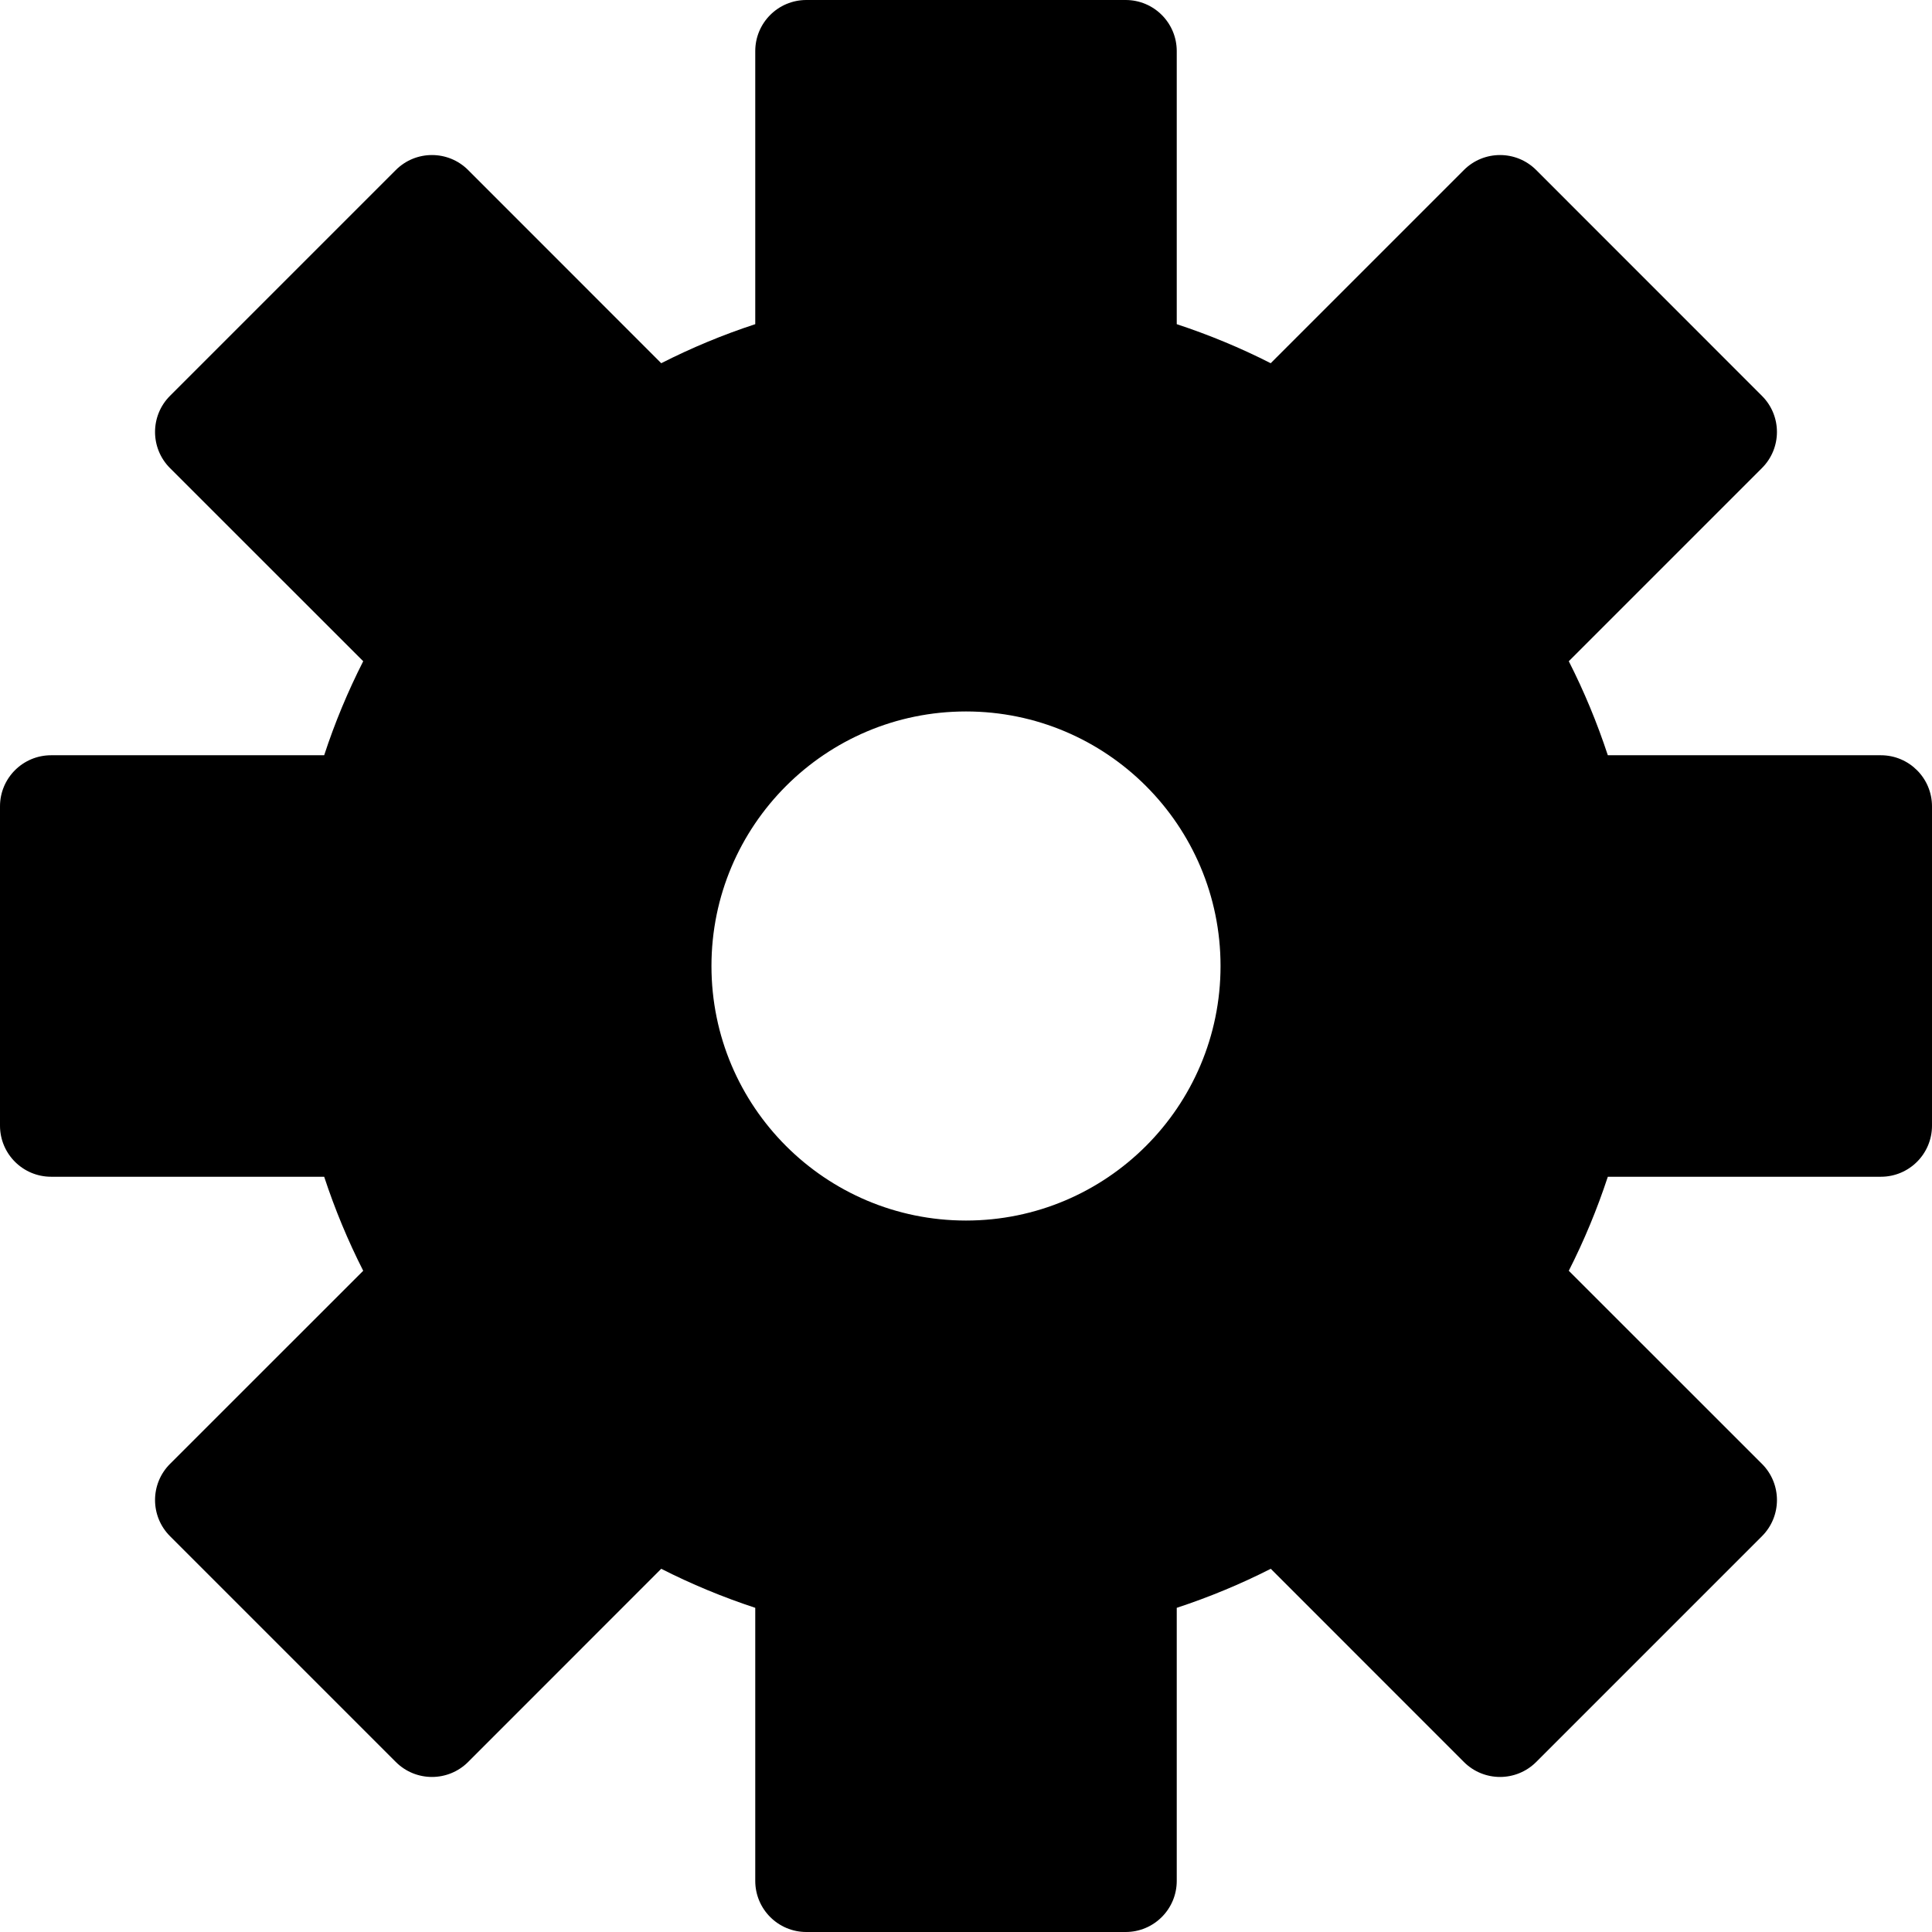 <svg width="24" height="24" viewBox="0 0 24 24" fill="none" xmlns="http://www.w3.org/2000/svg">
<path d="M23.365 9.382H19.973C19.84 8.978 19.678 8.588 19.488 8.214L21.887 5.815C22.136 5.567 22.136 5.165 21.887 4.917L19.083 2.112C18.835 1.864 18.433 1.864 18.185 2.112L15.785 4.512C15.412 4.322 15.021 4.16 14.618 4.027V0.635C14.618 0.284 14.334 0 13.983 0H10.017C9.666 0 9.382 0.284 9.382 0.635V4.027C8.978 4.159 8.588 4.322 8.214 4.512L5.815 2.112C5.567 1.864 5.165 1.864 4.917 2.112L2.112 4.917C1.864 5.165 1.864 5.567 2.112 5.815L4.512 8.214C4.322 8.588 4.159 8.978 4.027 9.382H0.635C0.284 9.382 0 9.666 0 10.017V13.983C0 14.334 0.284 14.618 0.635 14.618H4.027C4.16 15.022 4.322 15.412 4.512 15.786L2.112 18.185C1.864 18.433 1.864 18.835 2.112 19.083L4.917 21.888C5.165 22.136 5.567 22.136 5.815 21.888L8.214 19.488C8.588 19.678 8.978 19.84 9.382 19.973V23.365C9.382 23.716 9.666 24 10.017 24H13.983C14.334 24 14.618 23.716 14.618 23.365V19.973C15.022 19.84 15.412 19.678 15.786 19.488L18.185 21.888C18.433 22.136 18.835 22.136 19.083 21.888L21.888 19.083C22.136 18.835 22.136 18.433 21.888 18.185L19.488 15.786C19.678 15.412 19.84 15.022 19.973 14.618H23.365C23.716 14.618 24 14.334 24 13.983V10.017C24 9.666 23.715 9.382 23.365 9.382ZM12 15.162C10.254 15.162 8.838 13.746 8.838 12C8.838 10.254 10.254 8.838 12 8.838C13.746 8.838 15.162 10.254 15.162 12C15.162 13.746 13.746 15.162 12 15.162Z" fill="black"/>
</svg>
